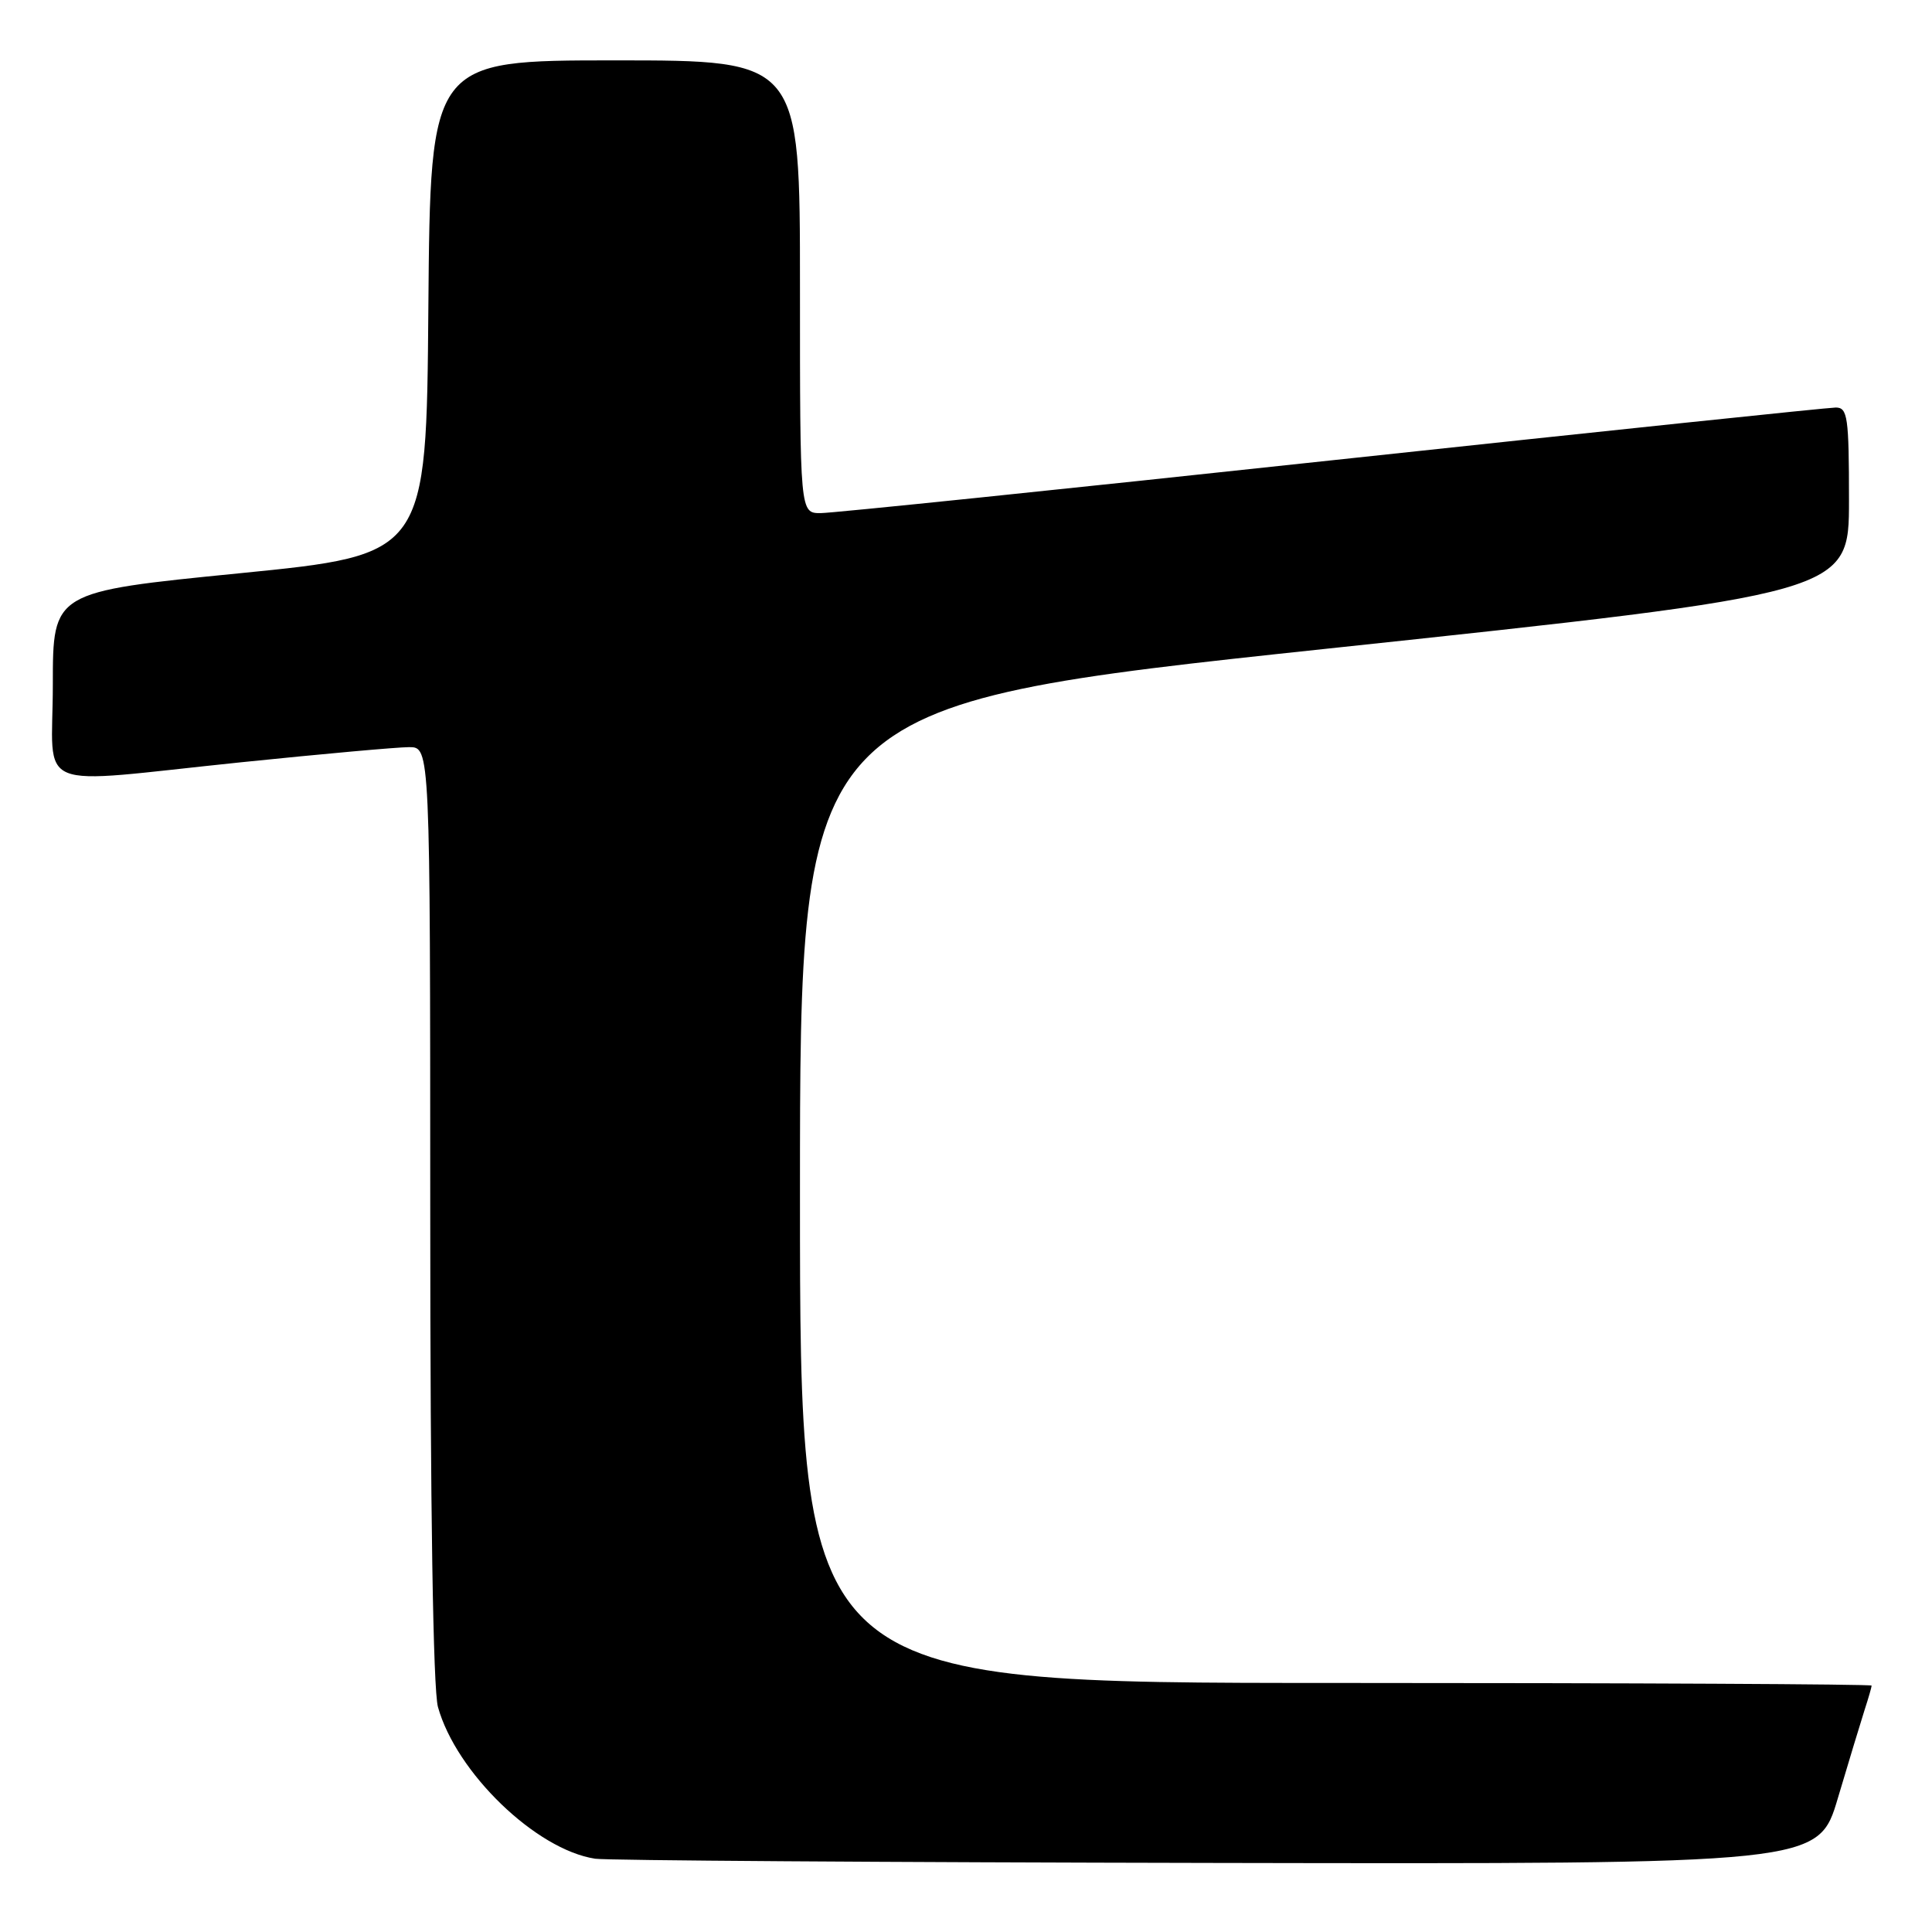 <?xml version="1.0" encoding="UTF-8" standalone="no"?>
<!DOCTYPE svg PUBLIC "-//W3C//DTD SVG 1.1//EN" "http://www.w3.org/Graphics/SVG/1.1/DTD/svg11.dtd" >
<svg xmlns="http://www.w3.org/2000/svg" xmlns:xlink="http://www.w3.org/1999/xlink" version="1.1" viewBox="0 0 256 256">
 <g >
 <path fill="currentColor"
d=" M 243.53 238.25 C 244.96 233.44 246.55 228.20 247.06 226.60 C 247.58 225.01 248.00 223.54 248.00 223.35 C 248.00 223.16 216.05 223.00 177.00 223.00 C 106.00 223.00 106.00 223.00 106.00 158.20 C 106.00 93.40 106.00 93.40 175.50 85.99 C 245.00 78.59 245.00 78.59 245.00 66.29 C 245.00 55.25 244.82 54.00 243.25 54.00 C 242.29 54.00 212.25 57.15 176.50 60.99 C 140.75 64.84 110.26 67.99 108.75 67.99 C 106.00 68.00 106.00 68.00 106.00 38.00 C 106.00 8.00 106.00 8.00 81.51 8.00 C 57.03 8.00 57.03 8.00 56.76 40.75 C 56.50 73.50 56.50 73.50 31.75 75.96 C 7.00 78.42 7.00 78.42 7.00 90.71 C 7.00 105.22 3.80 103.91 32.00 101.00 C 42.68 99.90 52.67 99.00 54.21 99.00 C 57.00 99.00 57.00 99.00 57.01 160.75 C 57.01 199.74 57.39 223.86 58.03 226.18 C 60.45 234.88 71.02 245.09 78.86 246.29 C 80.31 246.52 117.37 246.77 161.22 246.85 C 240.94 247.00 240.94 247.00 243.53 238.25 Z "/>
</g>
</svg>
